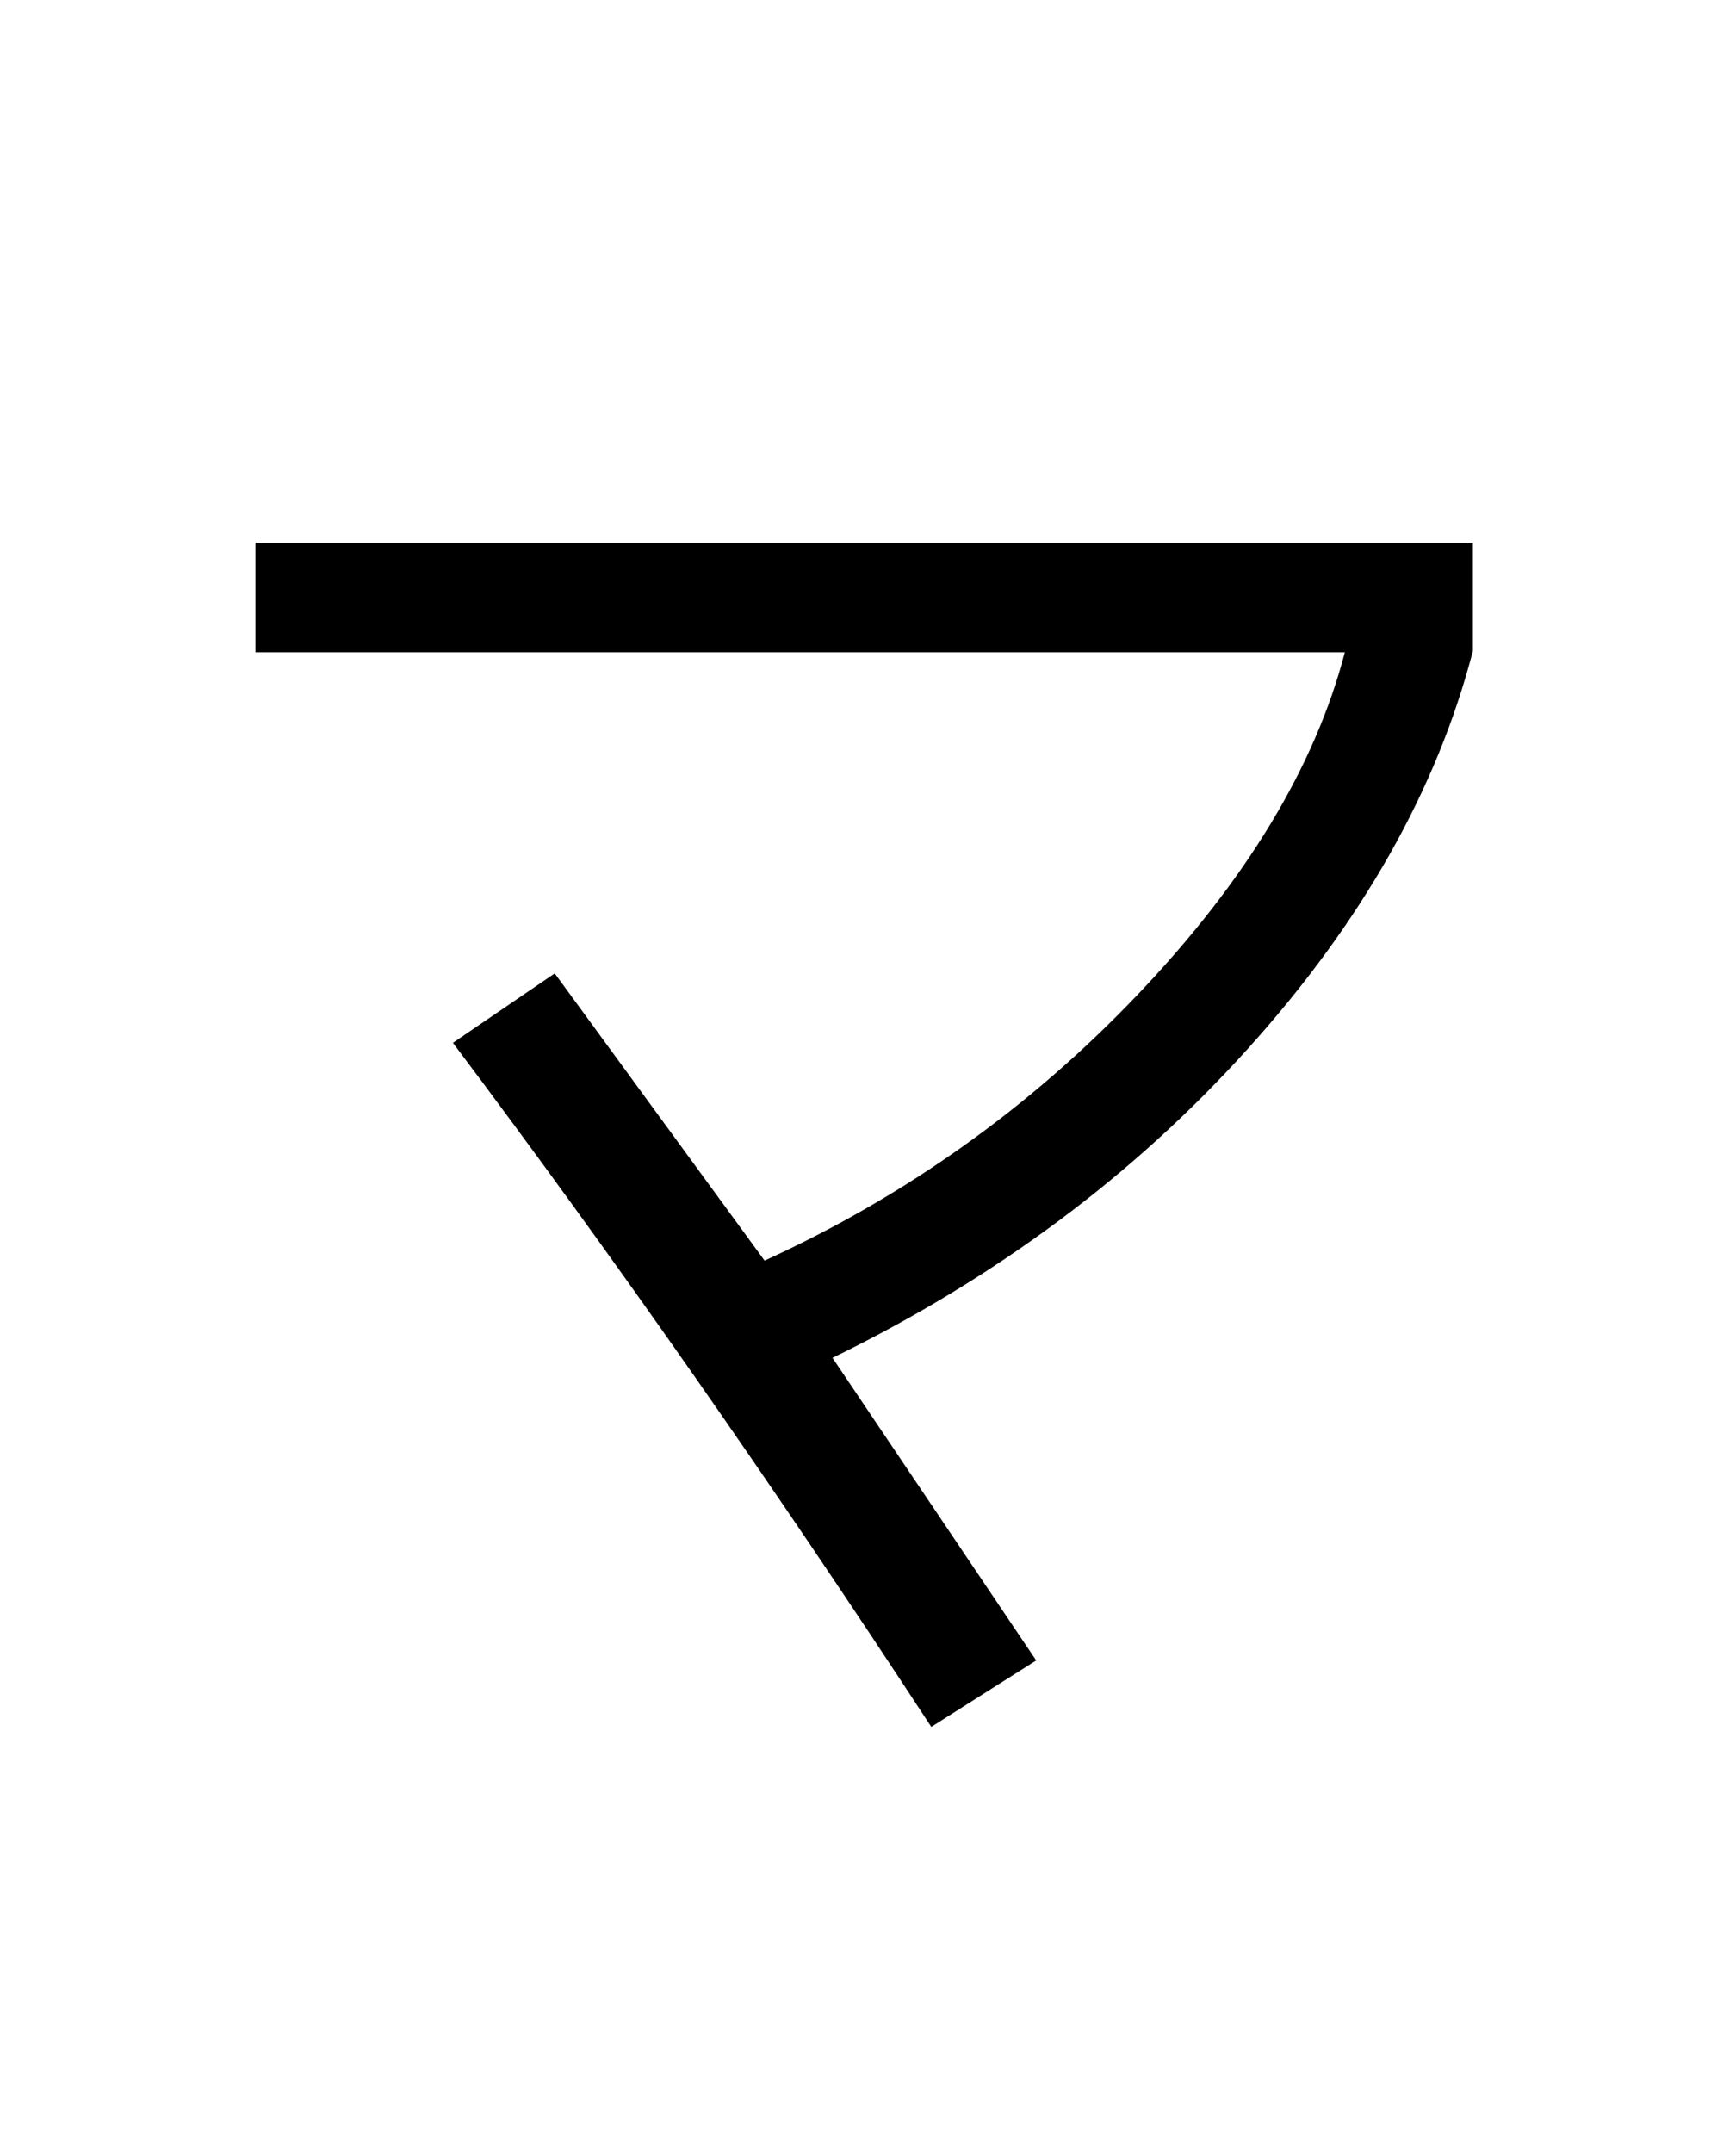 <?xml version="1.0" encoding="UTF-8"?>
<svg xmlns="http://www.w3.org/2000/svg" xmlns:xlink="http://www.w3.org/1999/xlink" width="288pt" height="357pt" viewBox="0 0 288 357" version="1.1">
<defs>
<g>
<symbol overflow="visible" id="glyph0-0">
<path style="stroke:none;" d="M 8.453 0 L 8.453 -170.5 L 93.703 -170.5 L 93.703 0 Z M 16.891 -8.453 L 85.25 -8.453 L 85.25 -162.047 L 16.891 -162.047 Z M 16.891 -8.453 "/>
</symbol>
<symbol overflow="visible" id="glyph0-1">
<path style="stroke:none;" d="M 26.375 -182.016 L 228.359 -182.016 L 228.359 -164.094 C 222.379 -141.051 209.914 -119.035 190.969 -98.047 C 172.031 -77.055 149.078 -59.988 122.109 -46.844 L 155.906 3.328 L 138.5 14.344 C 112.039 -26.113 85.586 -63.922 59.141 -99.078 L 76.031 -110.594 L 110.844 -62.969 C 134.395 -73.727 155.086 -88.492 172.922 -107.266 C 190.766 -126.035 202.16 -144.895 207.109 -163.844 L 26.375 -163.844 Z M 26.375 -182.016 "/>
</symbol>
</g>
</defs>
<g id="surface1">
<rect x="0" y="0" width="288" height="357" style="fill:rgb(100%,100%,100%);fill-opacity:1;stroke:none;"/>
<g style="fill:rgb(0%,0%,0%);fill-opacity:1;">
  <use xlink:href="#glyph0-1" x="16" y="272"/>
</g>
</g>
</svg>
